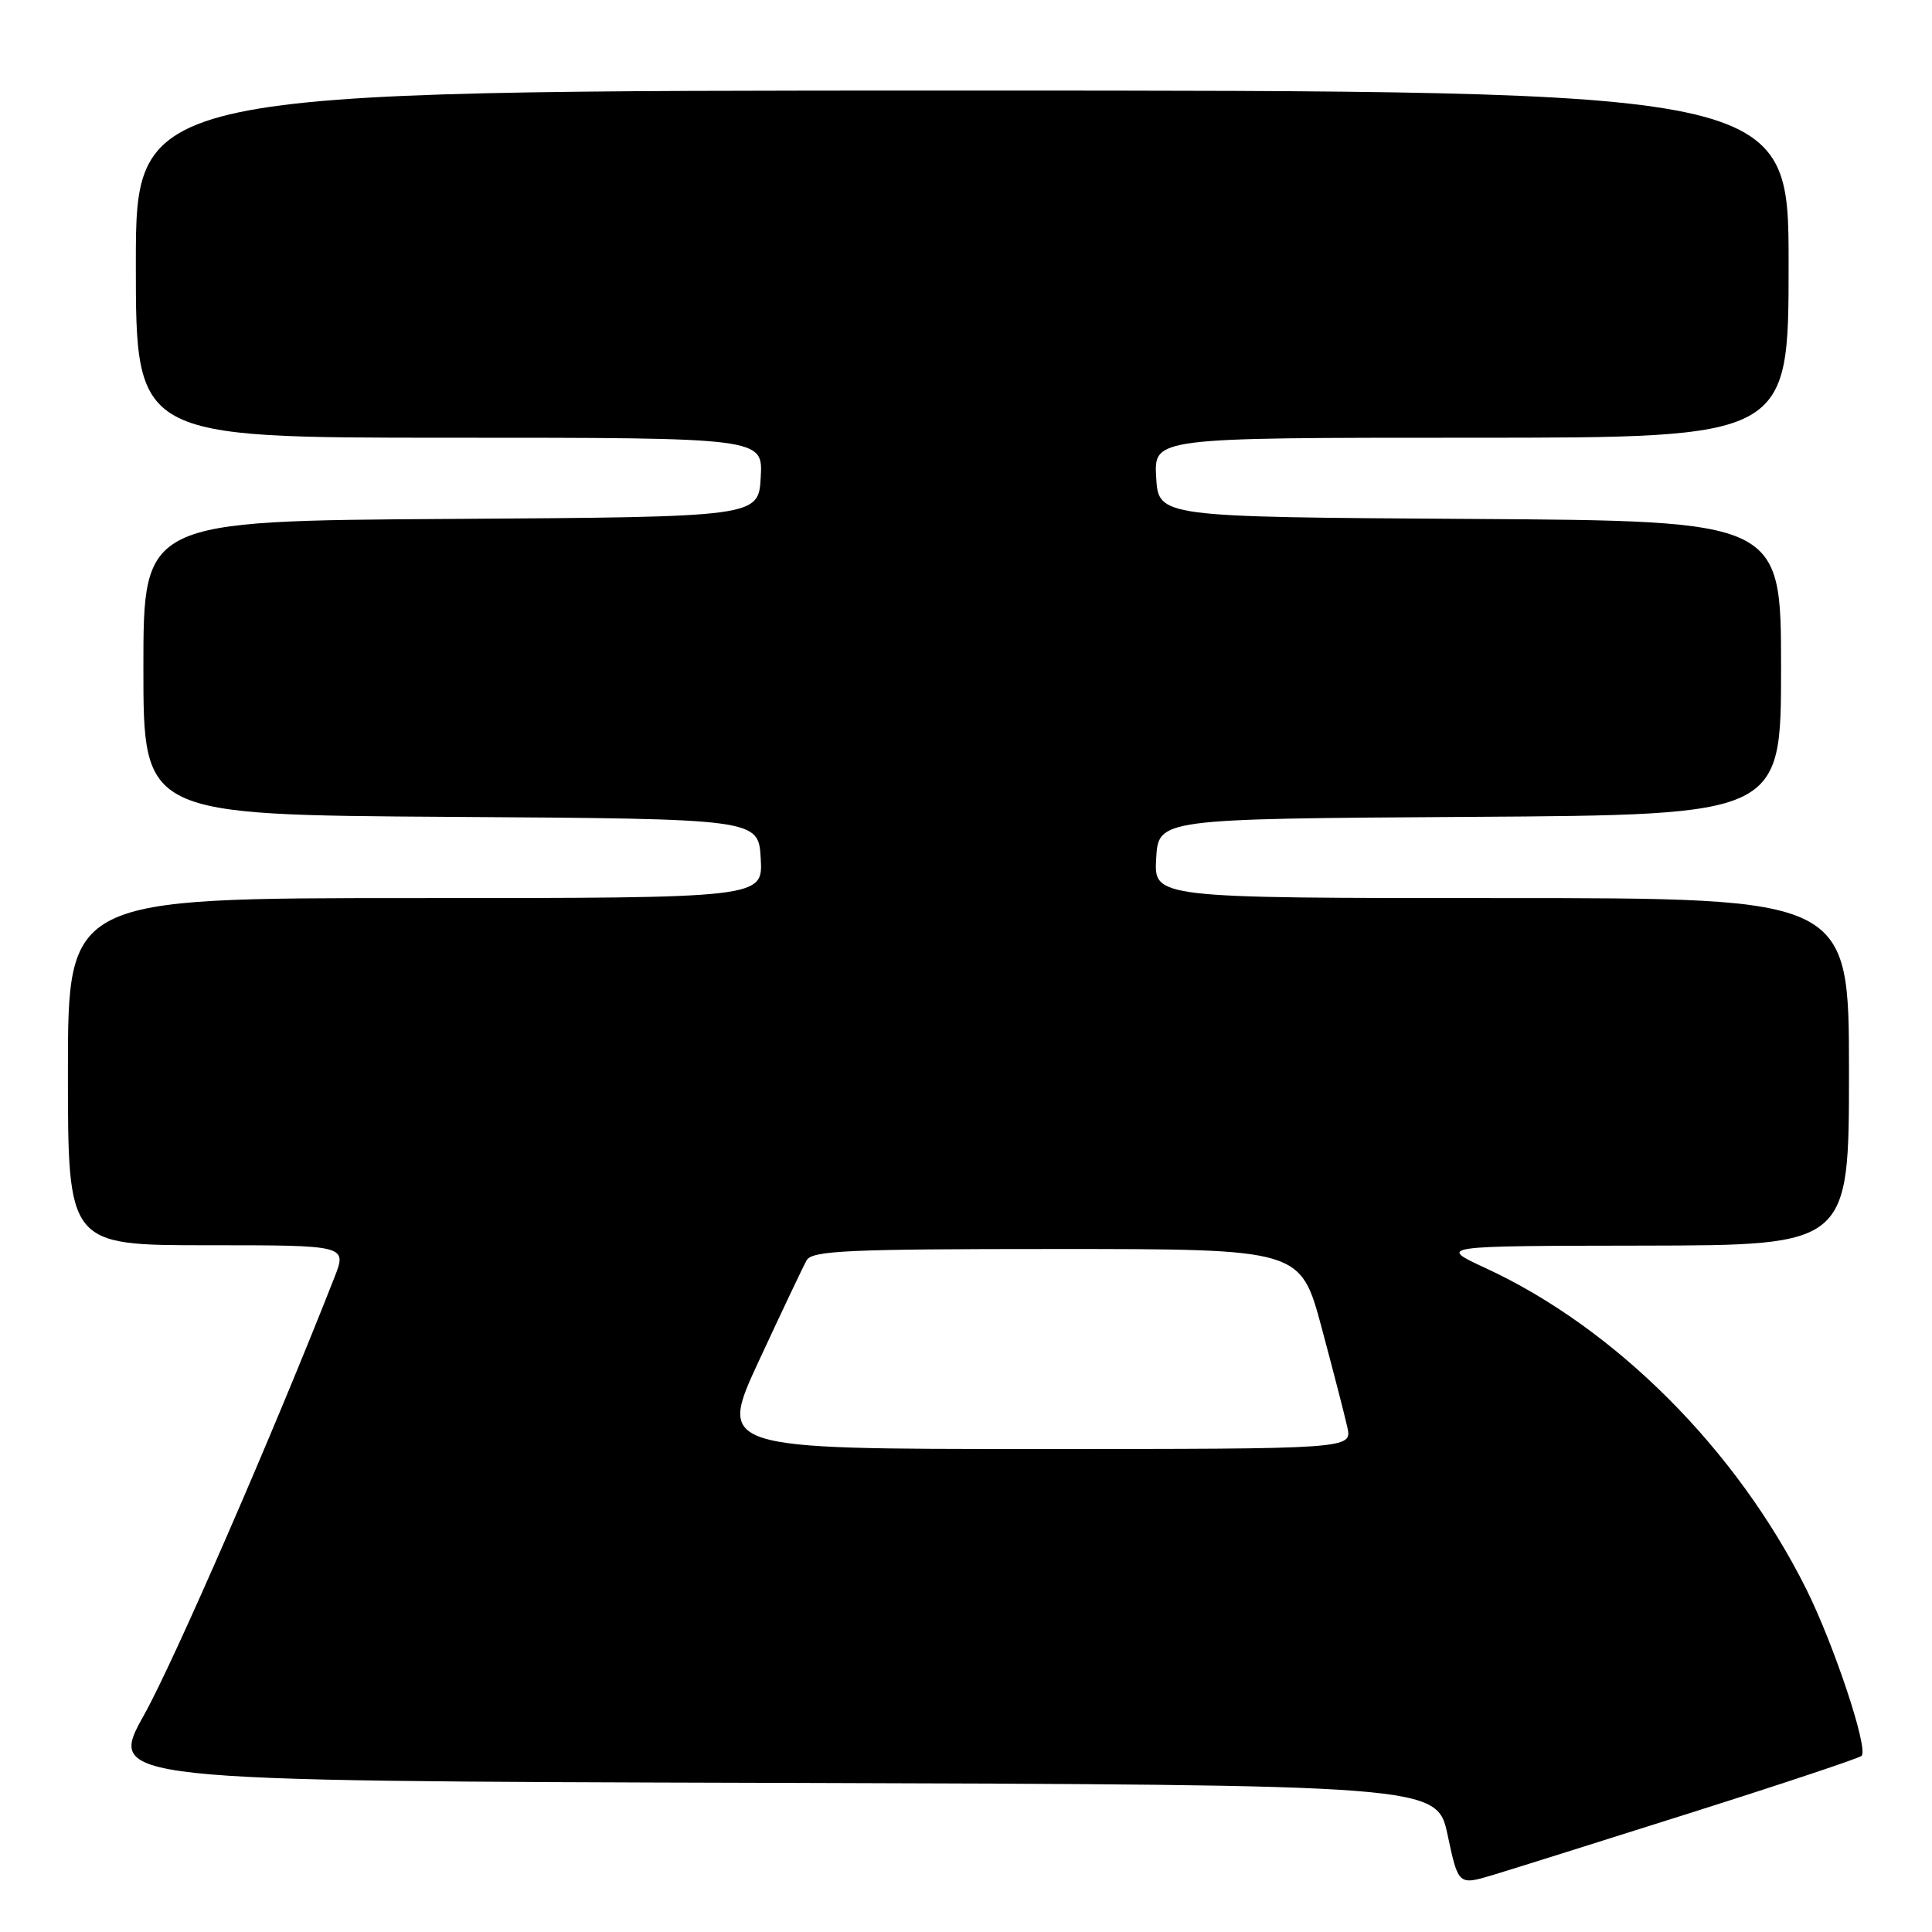 <?xml version="1.0" encoding="UTF-8" standalone="no"?>
<!DOCTYPE svg PUBLIC "-//W3C//DTD SVG 1.1//EN" "http://www.w3.org/Graphics/SVG/1.1/DTD/svg11.dtd" >
<svg xmlns="http://www.w3.org/2000/svg" xmlns:xlink="http://www.w3.org/1999/xlink" version="1.1" viewBox="0 0 256 256">
 <g >
 <path fill="currentColor"
d=" M 224.31 240.12 C 236.31 236.32 246.37 232.96 246.67 232.66 C 247.61 231.73 243.01 217.91 239.31 210.50 C 230.07 192.02 214.04 175.98 196.85 168.03 C 190.50 165.09 190.50 165.09 217.75 165.05 C 245.00 165.00 245.00 165.00 245.00 142.00 C 245.00 119.00 245.00 119.00 198.95 119.00 C 152.90 119.00 152.90 119.00 153.20 113.75 C 153.50 108.50 153.50 108.50 194.75 108.24 C 236.00 107.98 236.00 107.98 236.00 88.50 C 236.00 69.02 236.00 69.02 194.75 68.76 C 153.50 68.50 153.50 68.50 153.20 63.25 C 152.90 58.00 152.90 58.00 194.95 58.00 C 237.00 58.00 237.00 58.00 237.00 35.00 C 237.00 12.00 237.00 12.00 127.50 12.00 C 18.00 12.00 18.00 12.00 18.00 35.00 C 18.00 58.00 18.00 58.00 59.55 58.00 C 101.10 58.00 101.10 58.00 100.80 63.25 C 100.50 68.50 100.50 68.50 59.75 68.76 C 19.00 69.02 19.00 69.02 19.00 88.50 C 19.00 107.98 19.00 107.98 59.75 108.24 C 100.50 108.50 100.50 108.50 100.80 113.75 C 101.10 119.00 101.10 119.00 55.05 119.00 C 9.00 119.00 9.00 119.00 9.00 142.00 C 9.00 165.00 9.00 165.00 27.49 165.00 C 45.98 165.00 45.98 165.00 44.32 169.25 C 36.27 189.77 23.12 220.00 19.12 227.18 C 14.20 235.99 14.20 235.99 102.30 236.24 C 190.40 236.50 190.40 236.50 191.82 243.16 C 193.24 249.82 193.24 249.82 197.87 248.43 C 200.42 247.66 212.31 243.92 224.31 240.12 Z  M 100.59 180.25 C 103.59 173.79 106.42 167.82 106.88 167.00 C 107.60 165.71 112.35 165.50 140.02 165.50 C 172.32 165.50 172.32 165.50 175.11 175.87 C 176.64 181.58 178.18 187.54 178.53 189.12 C 179.16 192.00 179.16 192.00 137.15 192.00 C 95.14 192.00 95.14 192.00 100.59 180.25 Z "/>
</g>
</svg>